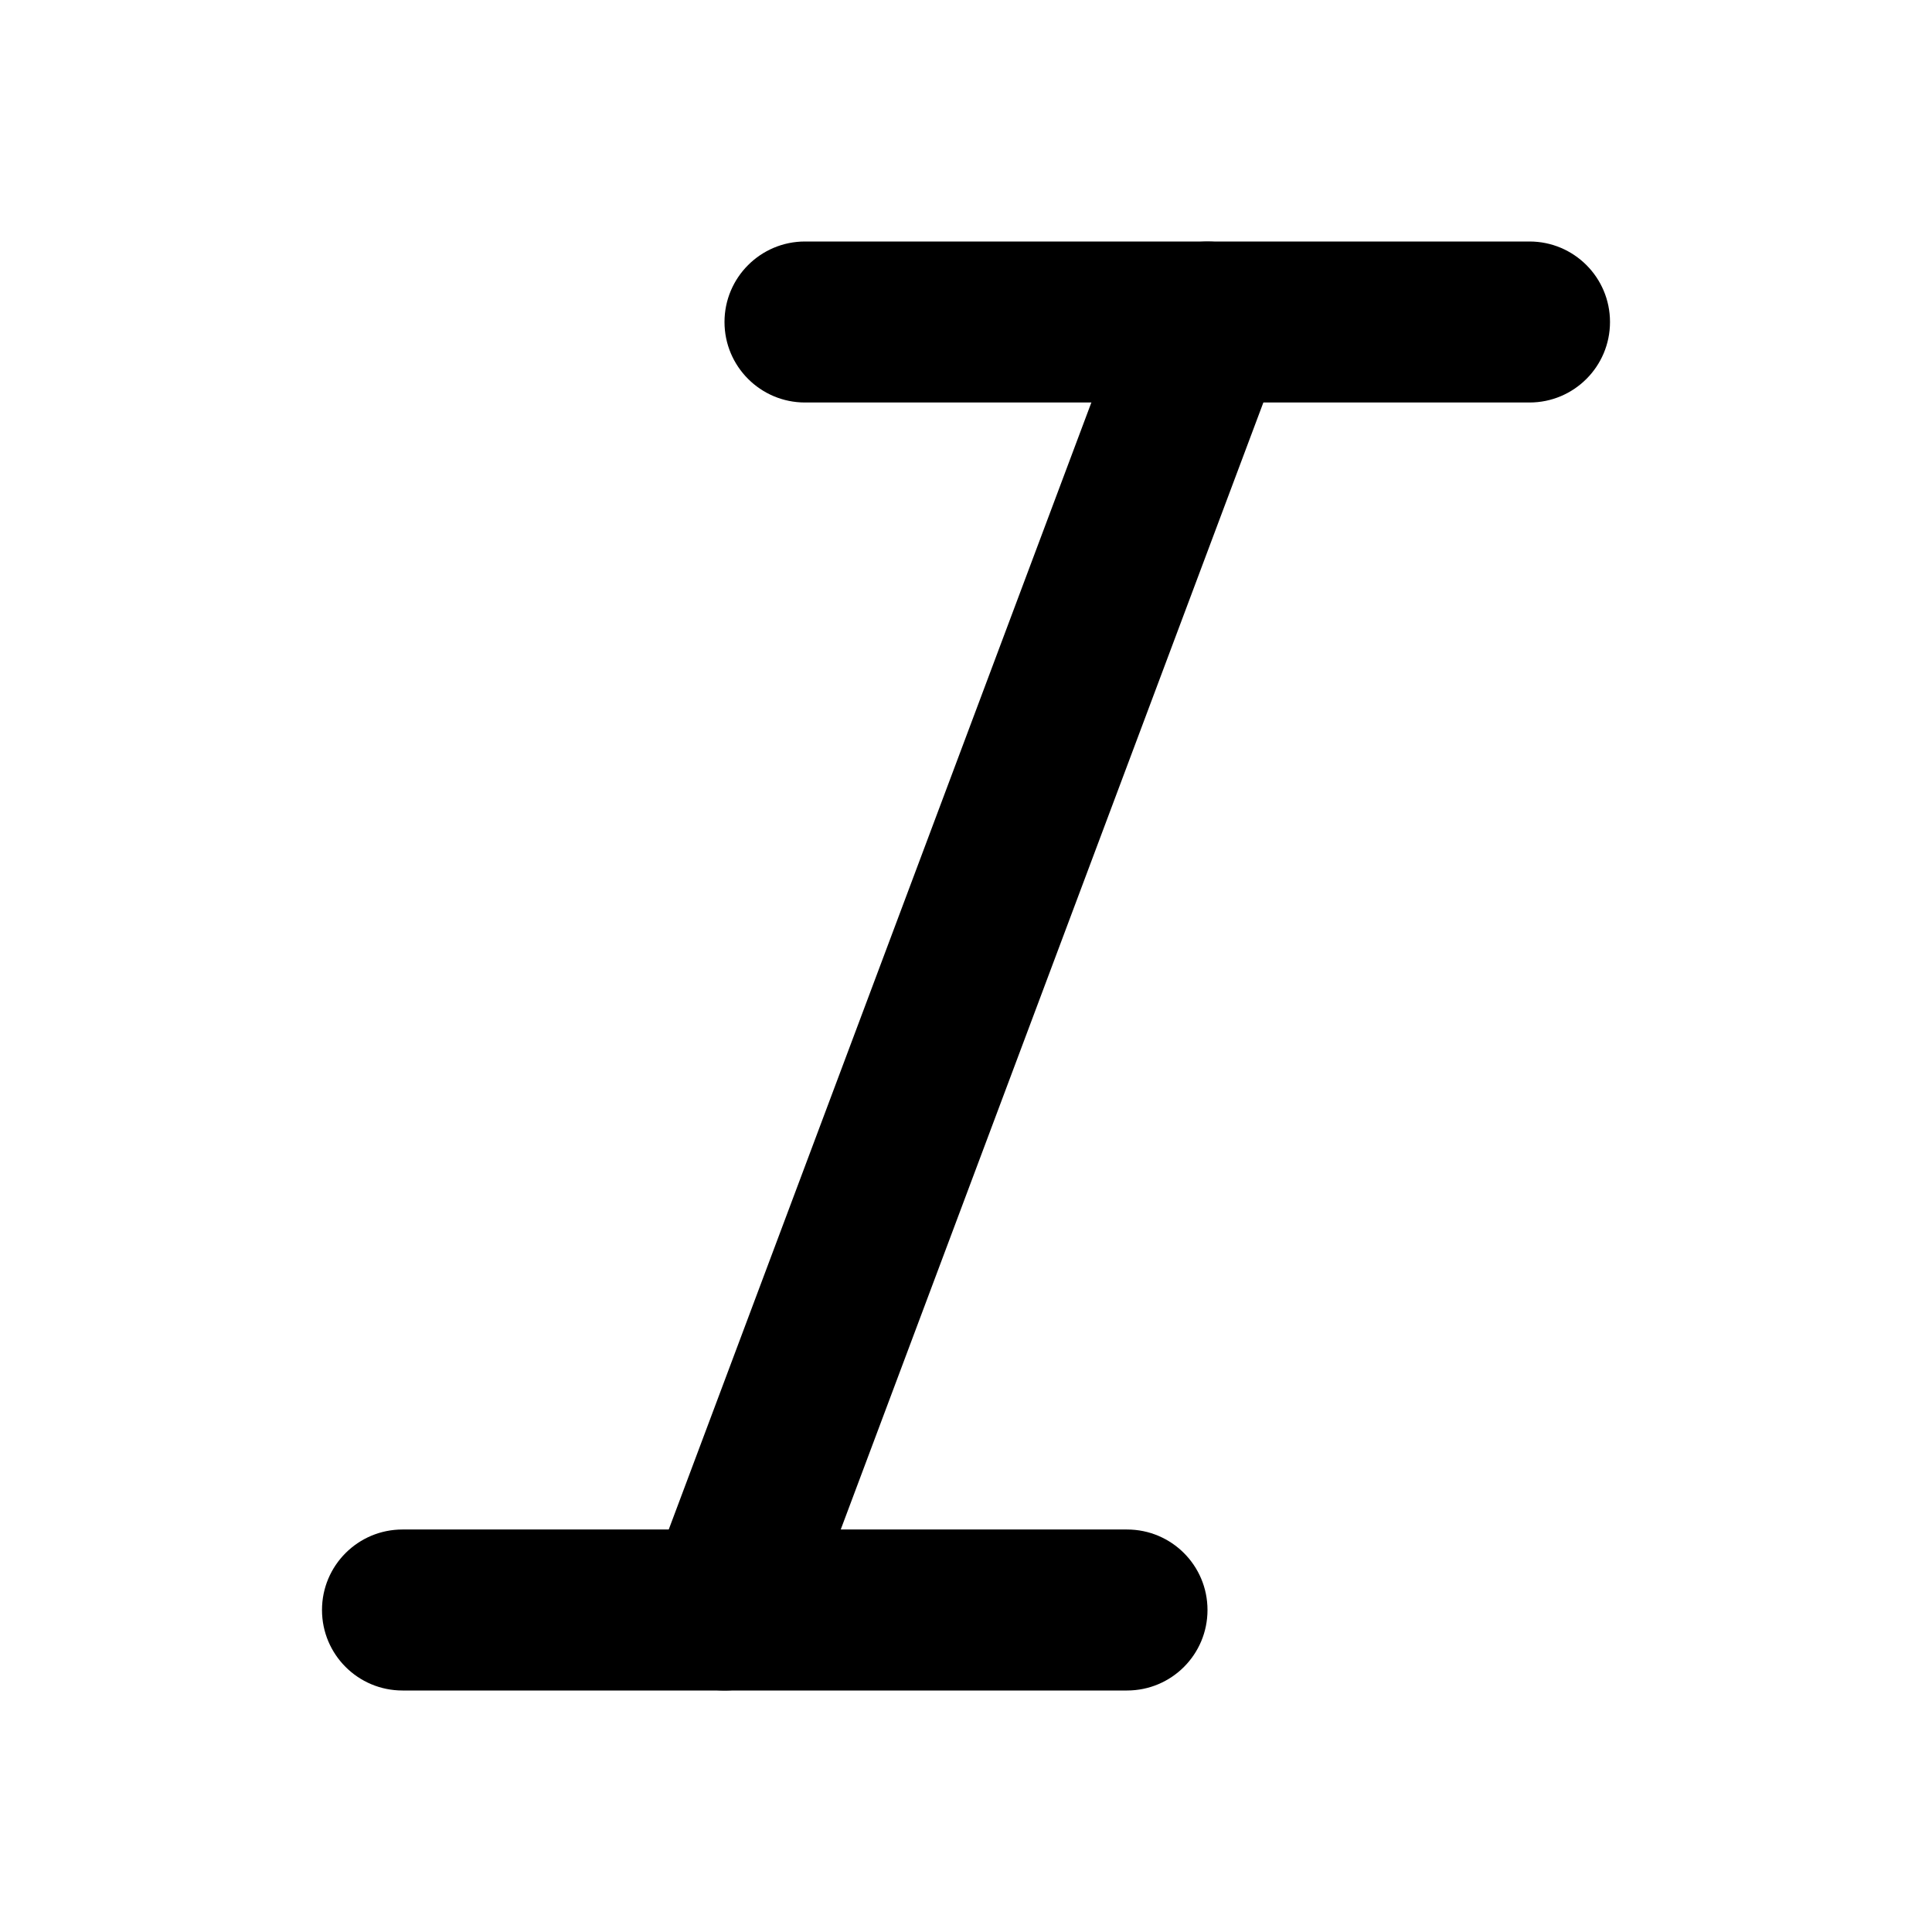 <?xml version="1.0" encoding="iso-8859-1"?>
<!-- Generator: Adobe Illustrator 24.2.1, SVG Export Plug-In . SVG Version: 6.00 Build 0)  -->
<svg version="1.1" id="Camada_1" xmlns="http://www.w3.org/2000/svg" xmlns:xlink="http://www.w3.org/1999/xlink" x="0px" y="0px"
	 viewBox="0 0 24 24" style="enable-background:new 0 0 24 24;" xml:space="preserve">
<g>
	<path d="M19,5h-9C9.448,5,9,4.552,9,4s0.448-1,1-1h9c0.553,0,1,0.448,1,1S19.553,5,19,5z"/>
</g>
<g>
	<path d="M14,21H5c-0.552,0-1-0.447-1-1s0.448-1,1-1h9c0.553,0,1,0.447,1,1S14.553,21,14,21z"/>
</g>
<g>
	<path d="M9,21c-0.117,0-0.235-0.021-0.351-0.063c-0.517-0.194-0.779-0.771-0.585-1.288l6-16c0.193-0.518,0.77-0.777,1.288-0.585
		c0.517,0.194,0.778,0.771,0.585,1.288l-6,16C9.786,20.753,9.405,21,9,21z"/>
</g>
</svg>
